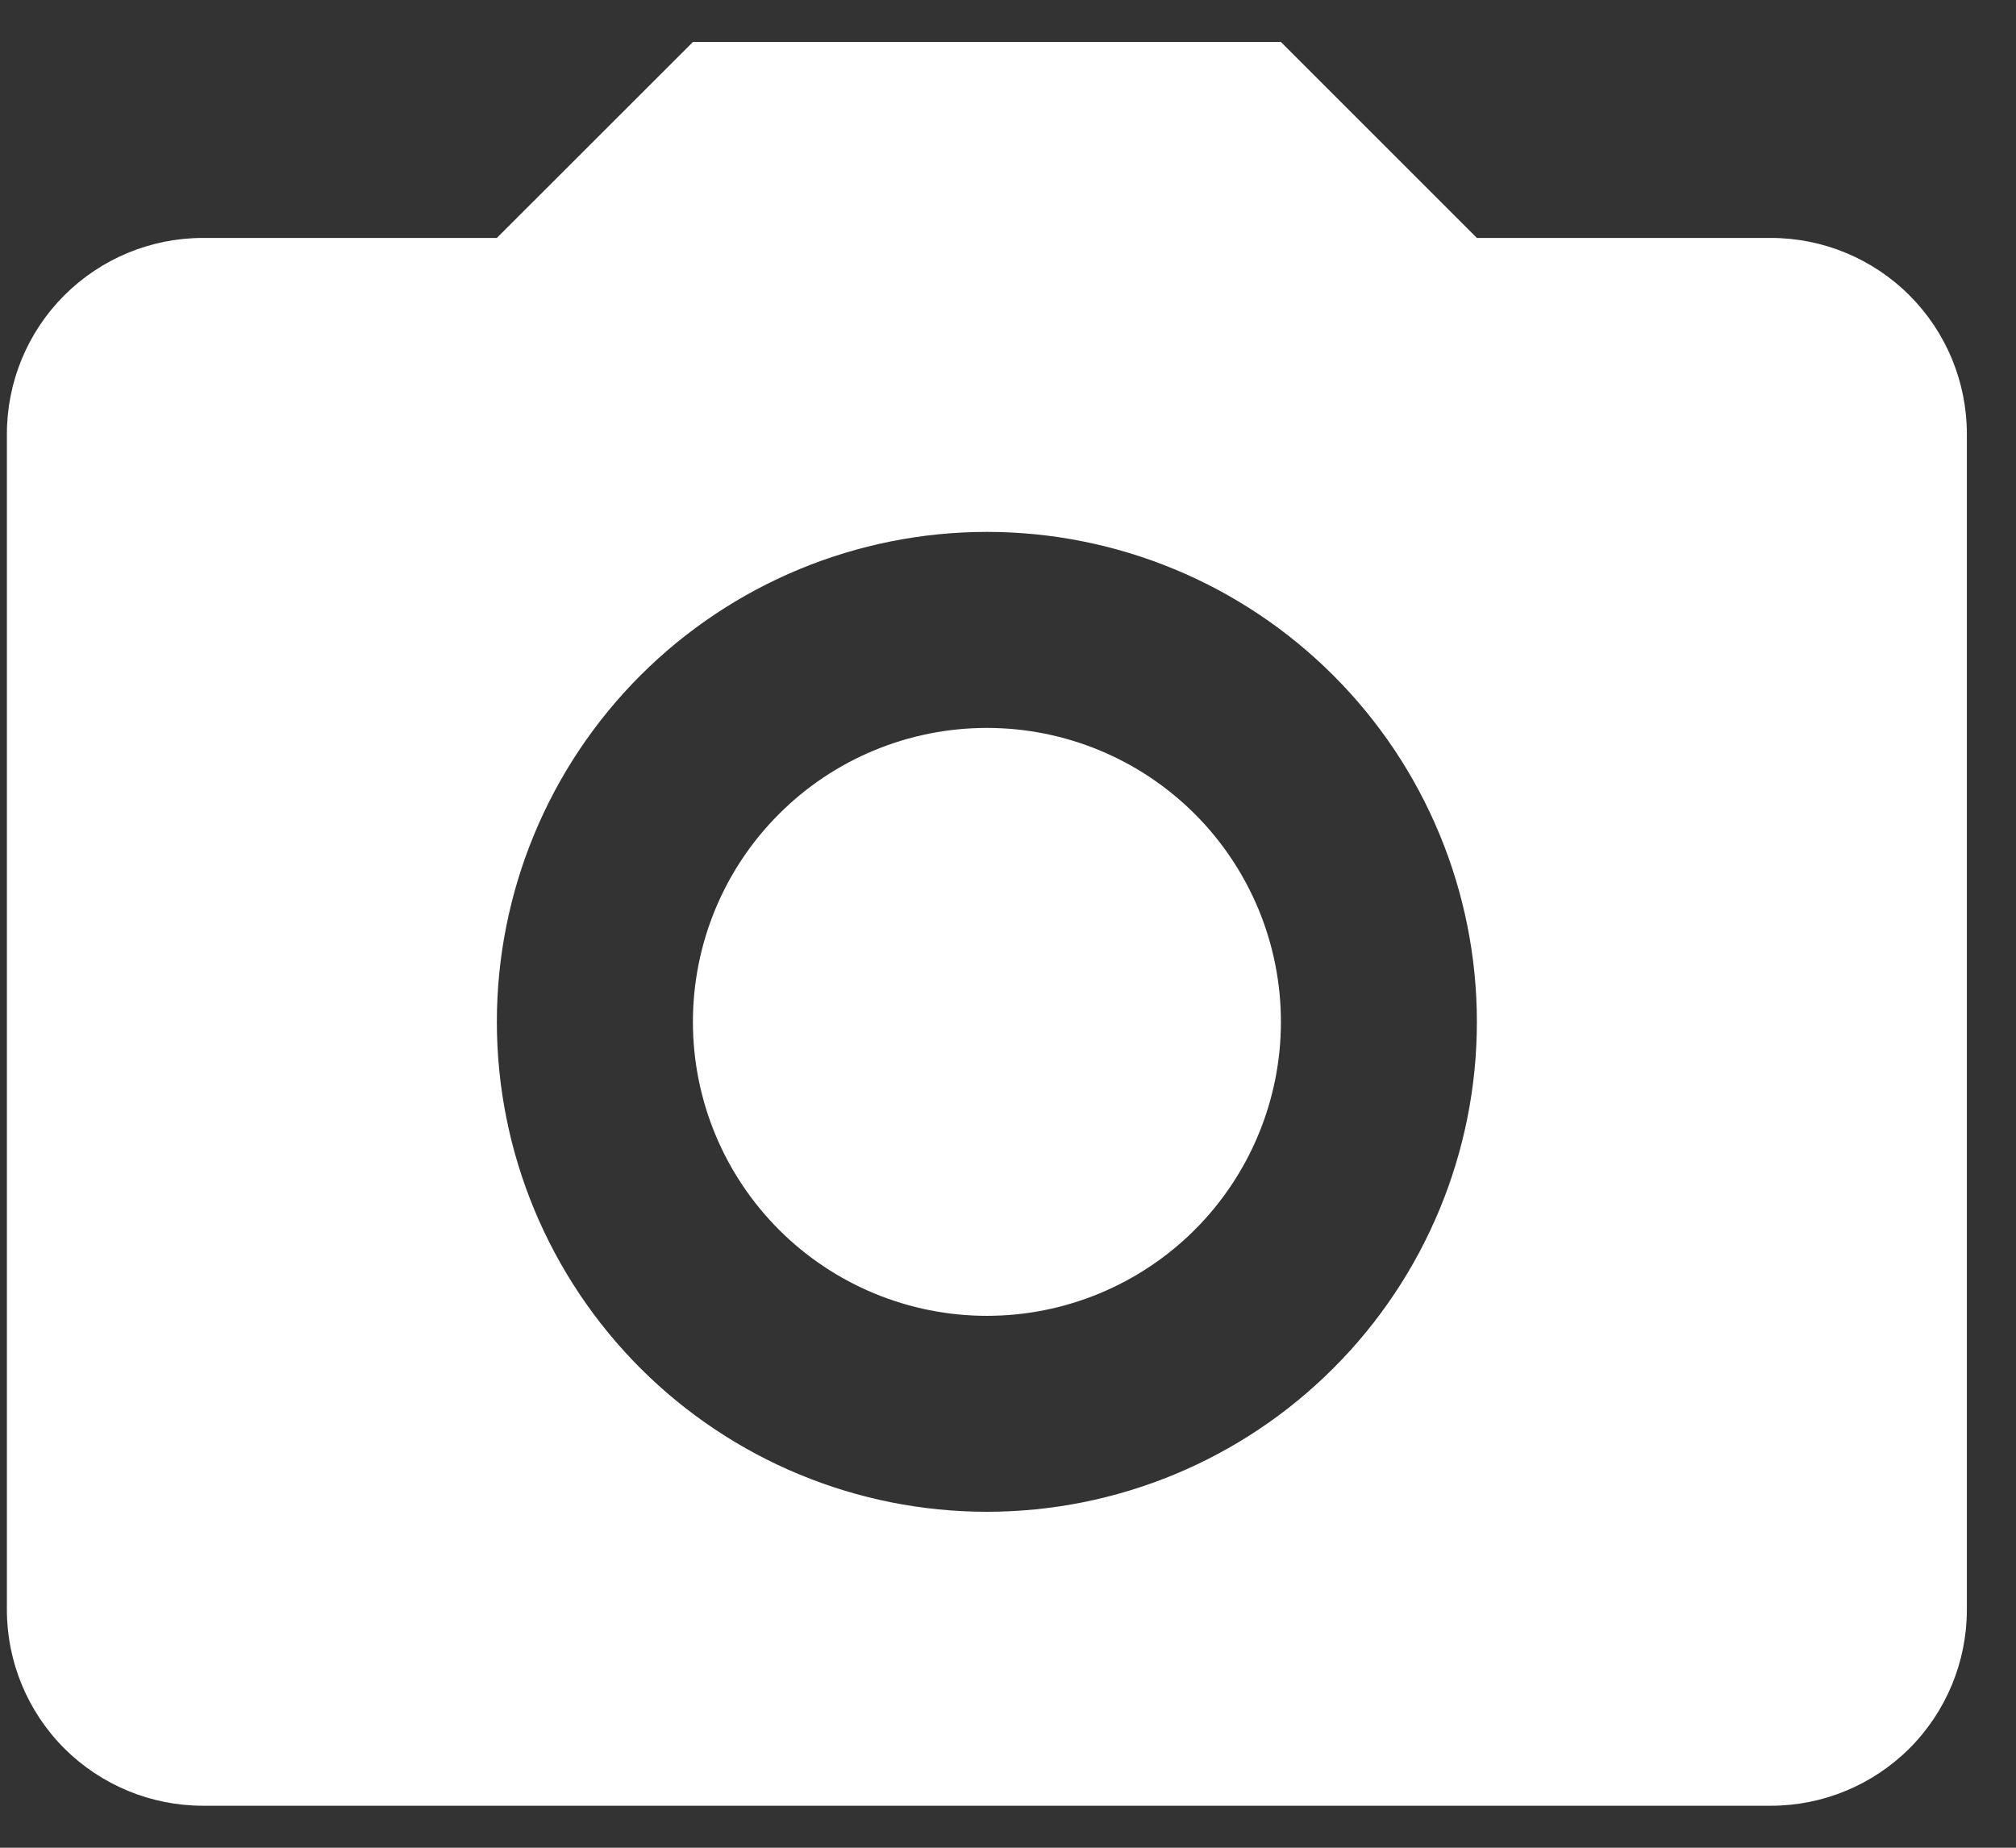 <svg width="24" height="22" viewBox="0 0 24 22" fill="none" xmlns="http://www.w3.org/2000/svg">
<rect x="0" y="0" width="24" height="22" fill="#333333" stroke="none"/>
<path d="M2.415 2.833H5.915L8.249 0.5H15.249L17.582 2.833H21.082C21.701 2.833 22.294 3.079 22.732 3.517C23.169 3.954 23.415 4.548 23.415 5.167V19.167C23.415 19.785 23.169 20.379 22.732 20.817C22.294 21.254 21.701 21.5 21.082 21.5H2.415C1.797 21.5 1.203 21.254 0.765 20.817C0.328 20.379 0.082 19.785 0.082 19.167V5.167C0.082 4.548 0.328 3.954 0.765 3.517C1.203 3.079 1.797 2.833 2.415 2.833ZM11.749 6.333C10.202 6.333 8.718 6.948 7.624 8.042C6.53 9.136 5.915 10.62 5.915 12.167C5.915 13.714 6.53 15.197 7.624 16.291C8.718 17.385 10.202 18 11.749 18C13.296 18 14.78 17.385 15.873 16.291C16.968 15.197 17.582 13.714 17.582 12.167C17.582 10.62 16.968 9.136 15.873 8.042C14.78 6.948 13.296 6.333 11.749 6.333ZM11.749 8.667C12.677 8.667 13.567 9.035 14.224 9.692C14.88 10.348 15.249 11.238 15.249 12.167C15.249 13.095 14.88 13.985 14.224 14.642C13.567 15.298 12.677 15.667 11.749 15.667C10.82 15.667 9.93 15.298 9.274 14.642C8.617 13.985 8.249 13.095 8.249 12.167C8.249 11.238 8.617 10.348 9.274 9.692C9.93 9.035 10.82 8.667 11.749 8.667Z" fill="white"/>
</svg>
